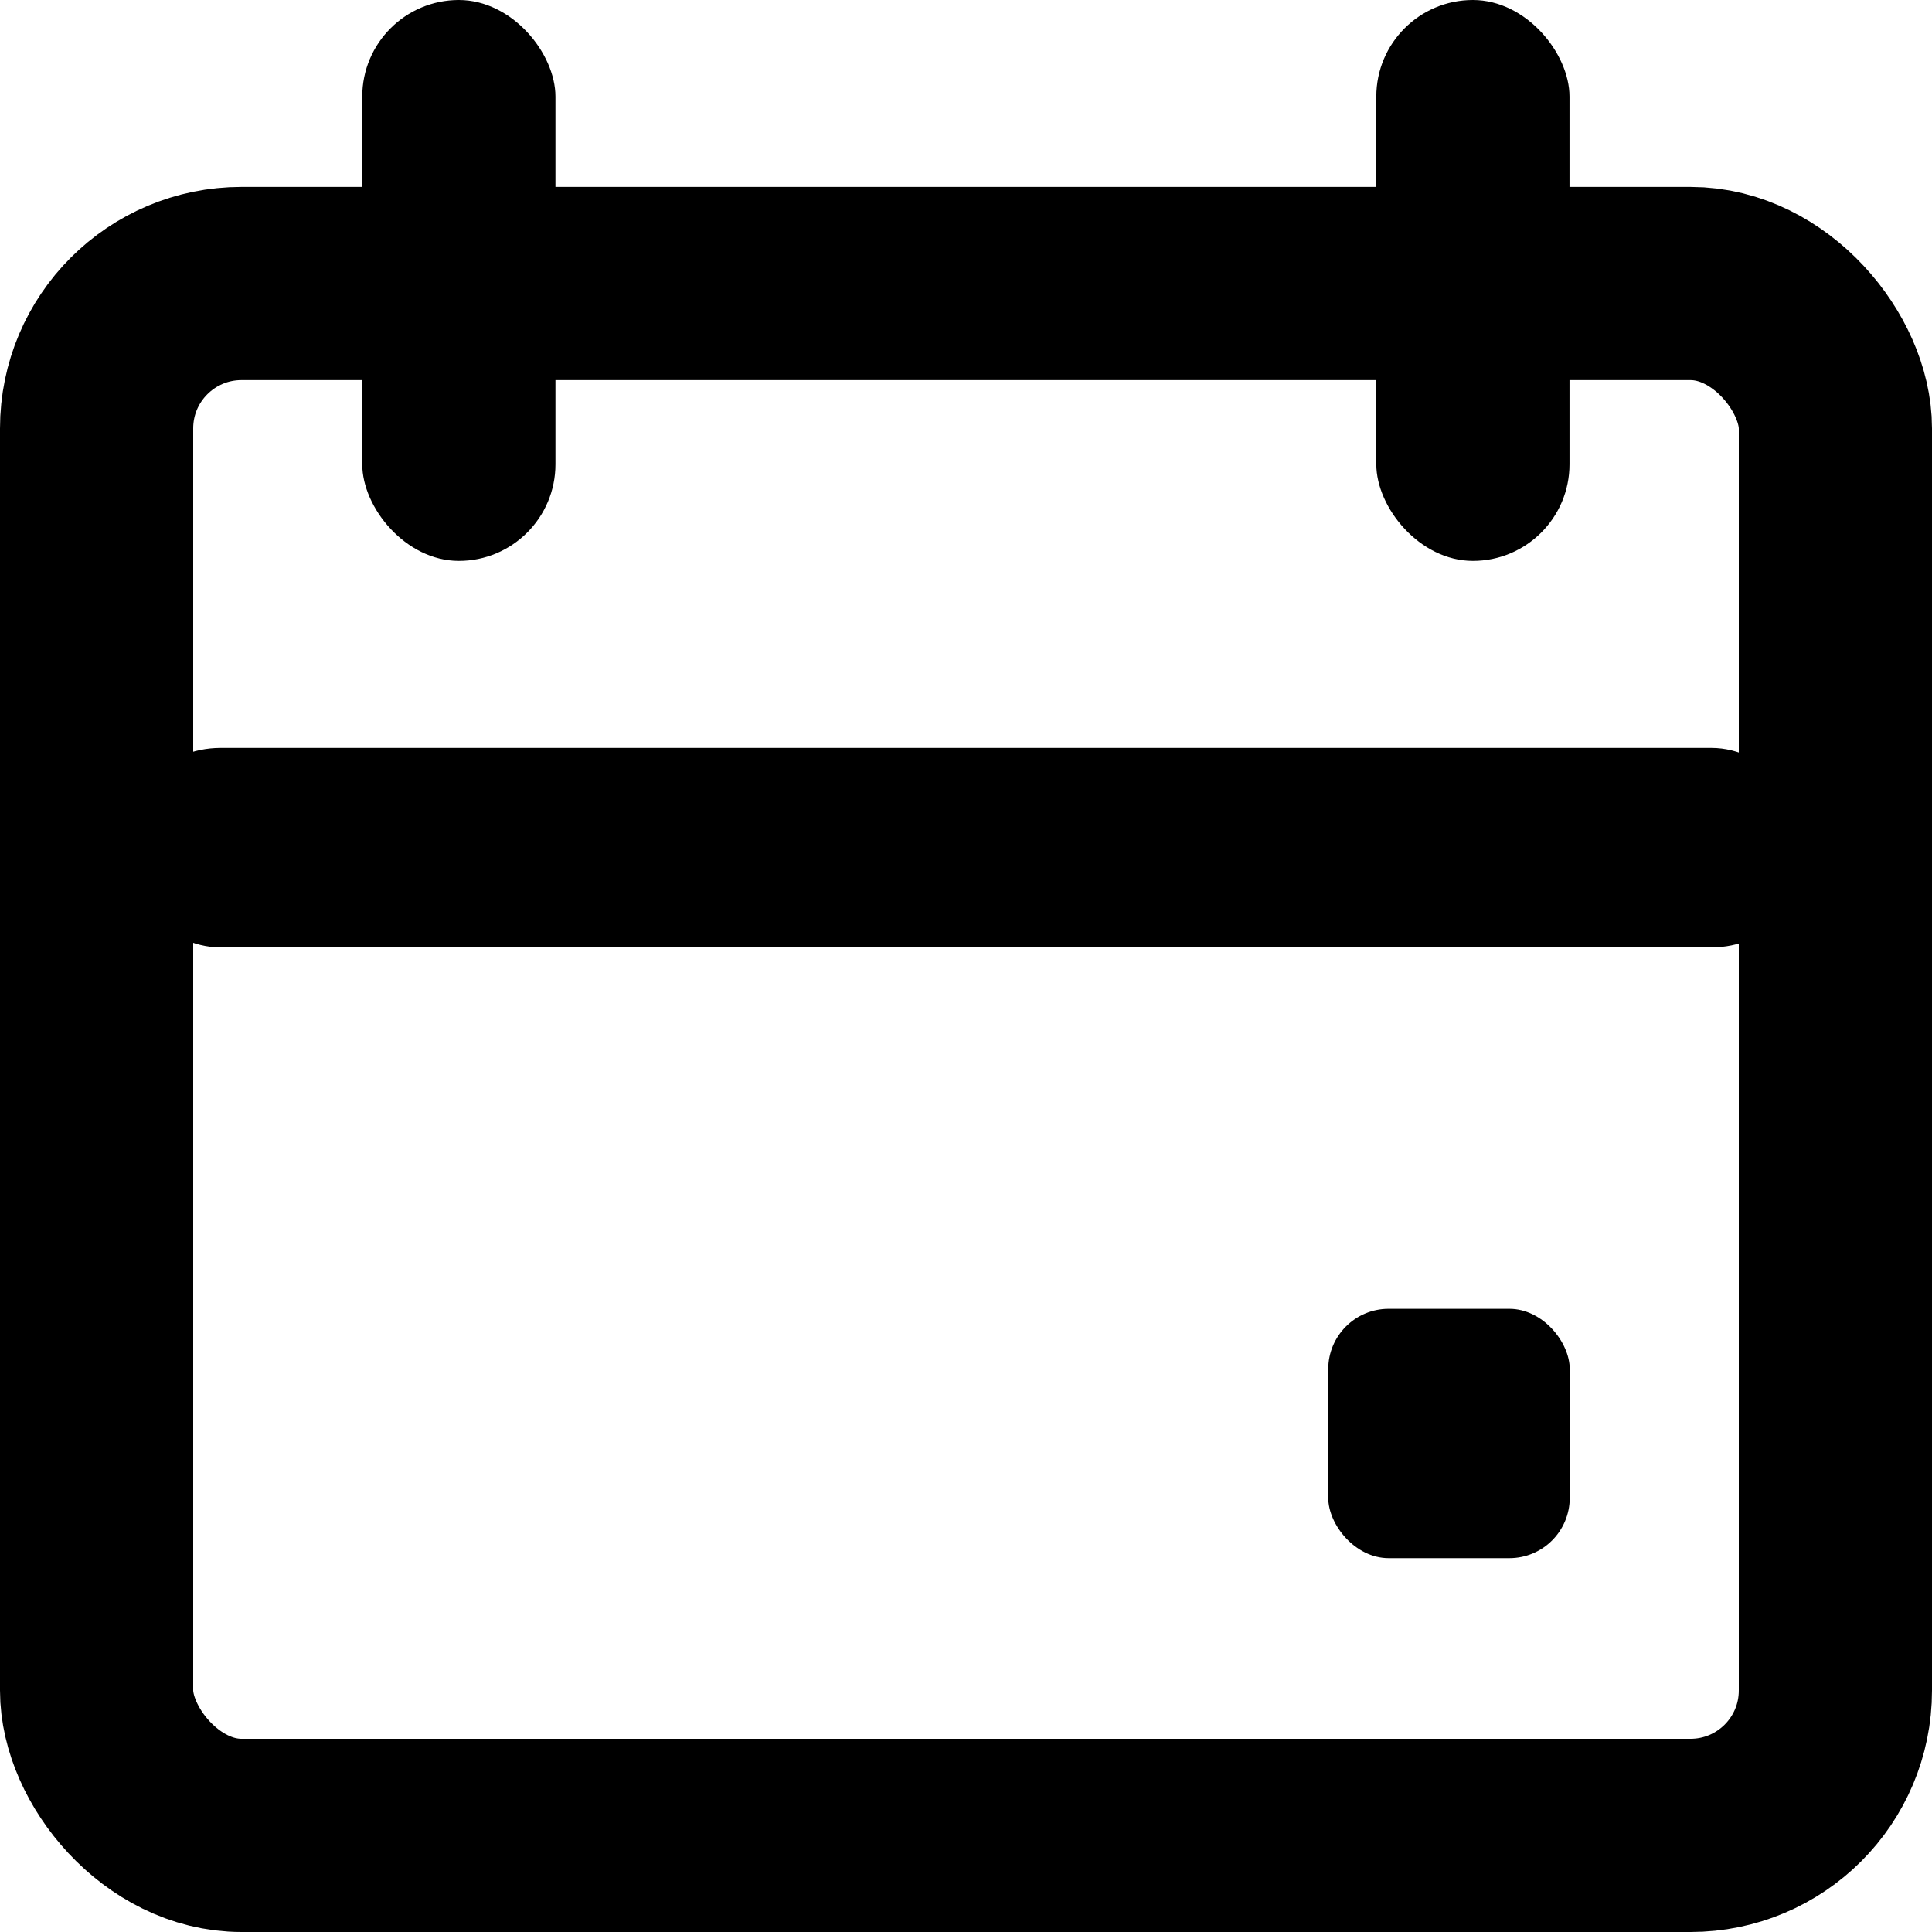 <svg width="16" height="16" viewBox="0 0 16 16" fill="none" xmlns="http://www.w3.org/2000/svg">
<rect x="0.8" y="2.348" width="14.4" height="12.852" rx="1.2" stroke="black" stroke-width="1.6"/>
<rect x="3" width="1.6" height="4.645" rx="0.8" fill="black"/>
<rect x="1" y="6.194" width="14" height="1.652" rx="0.826" fill="black"/>
<rect x="11" y="10.839" width="2" height="2.065" rx="0.5" fill="black"/>
<rect x="11.398" width="1.6" height="4.645" rx="0.8" fill="black"/>
</svg>
